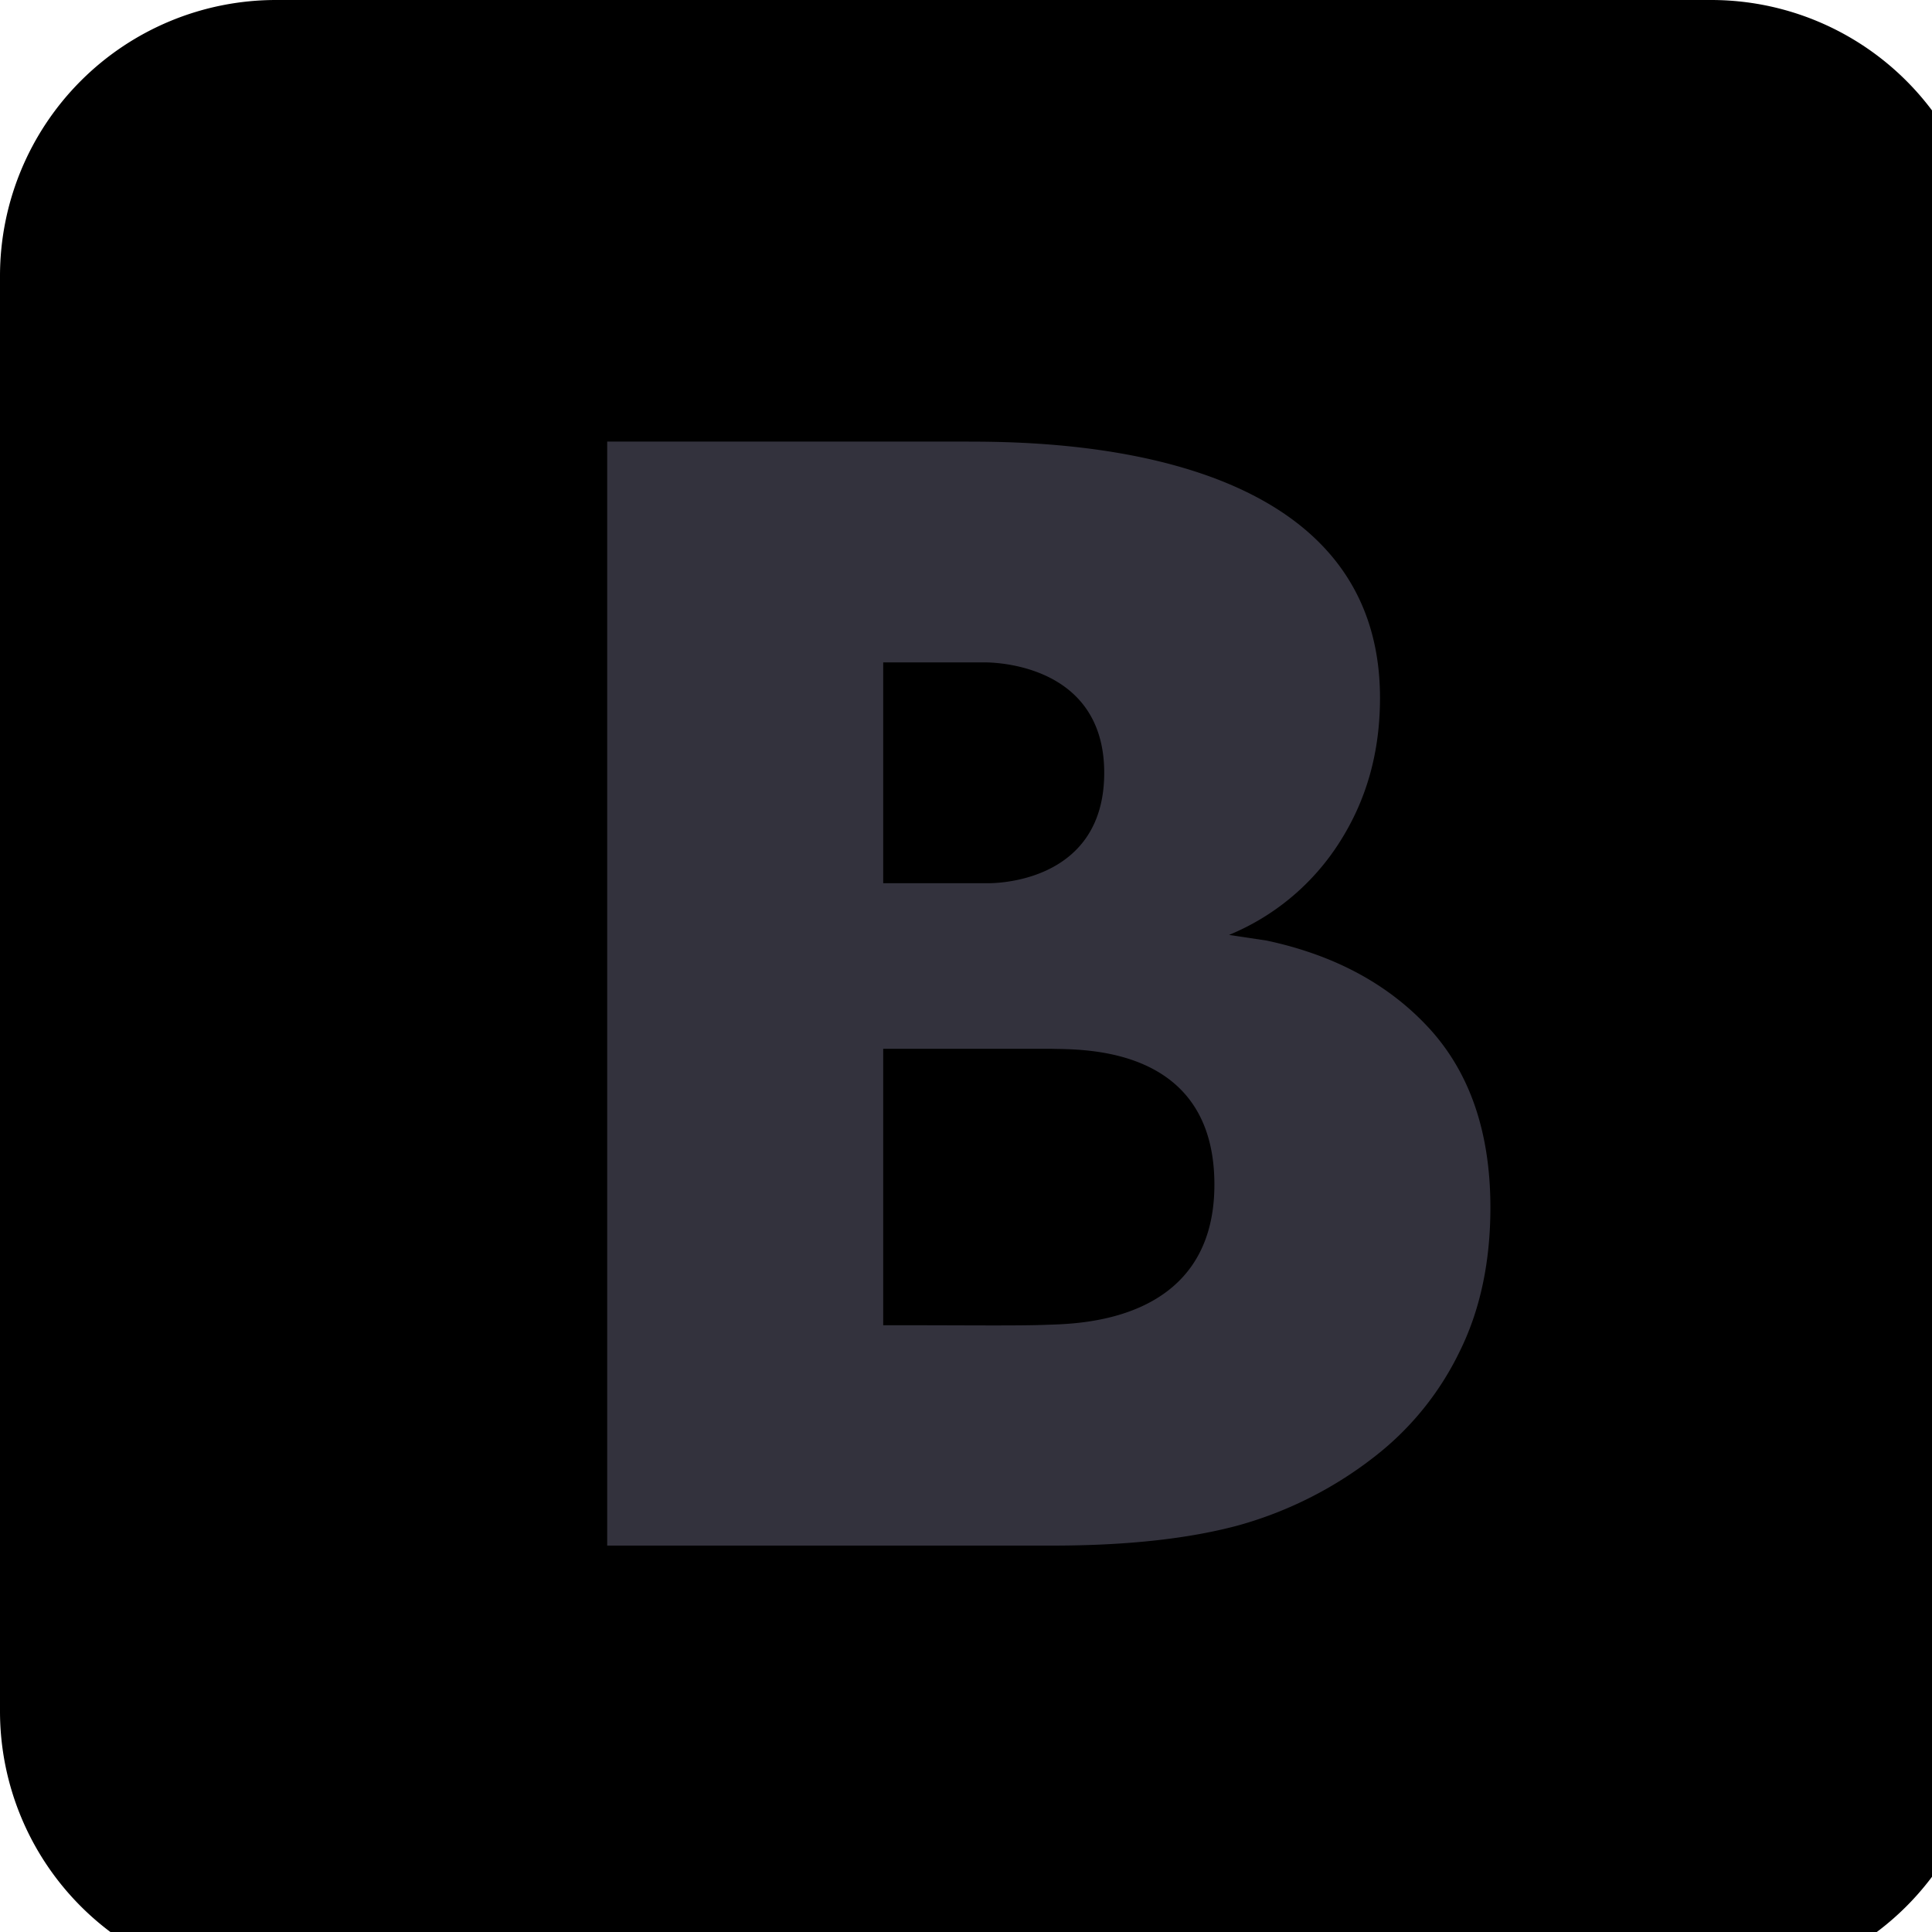 <?xml version="1.0" encoding="UTF-8"?><svg xmlns="http://www.w3.org/2000/svg" xmlns:xlink="http://www.w3.org/1999/xlink" width="24" height="24" viewBox="6 6 35 35" version="1.1"><g id="surface1"><path d="M42 37a5 5 0 0 1-5 5H11a5 5 0 0 1-5-5V11a5 5 0 0 1 5-5h26a5 5 0 0 1 5 5z" fill="currentColor"/><path d="M31.895 24.633c-.739-.805-1.723-1.332-2.95-1.594l-.68-.102a4.32 4.32 0 0 0 2.005-1.683c.488-.766.73-1.629.73-2.61C31 14 24.902 14 23.445 14H17v20h8.059c1.382 0 2.511-.129 3.406-.375a7.088 7.088 0 0 0 2.469-1.262 5.353 5.353 0 0 0 1.503-1.867c.376-.754.563-1.629.563-2.621 0-1.36-.371-2.438-1.105-3.242zM22 18h1.82s2.184-.063 2.184 2-2.117 2-2.117 2H22zm2.957 12c-.496.02-1.39.008-2.687.008H22V25h3.043c.527.016 2.957-.078 2.957 2.46 0 2.54-2.547 2.52-3.043 2.54z" fill="#33323d"/></g></svg>
